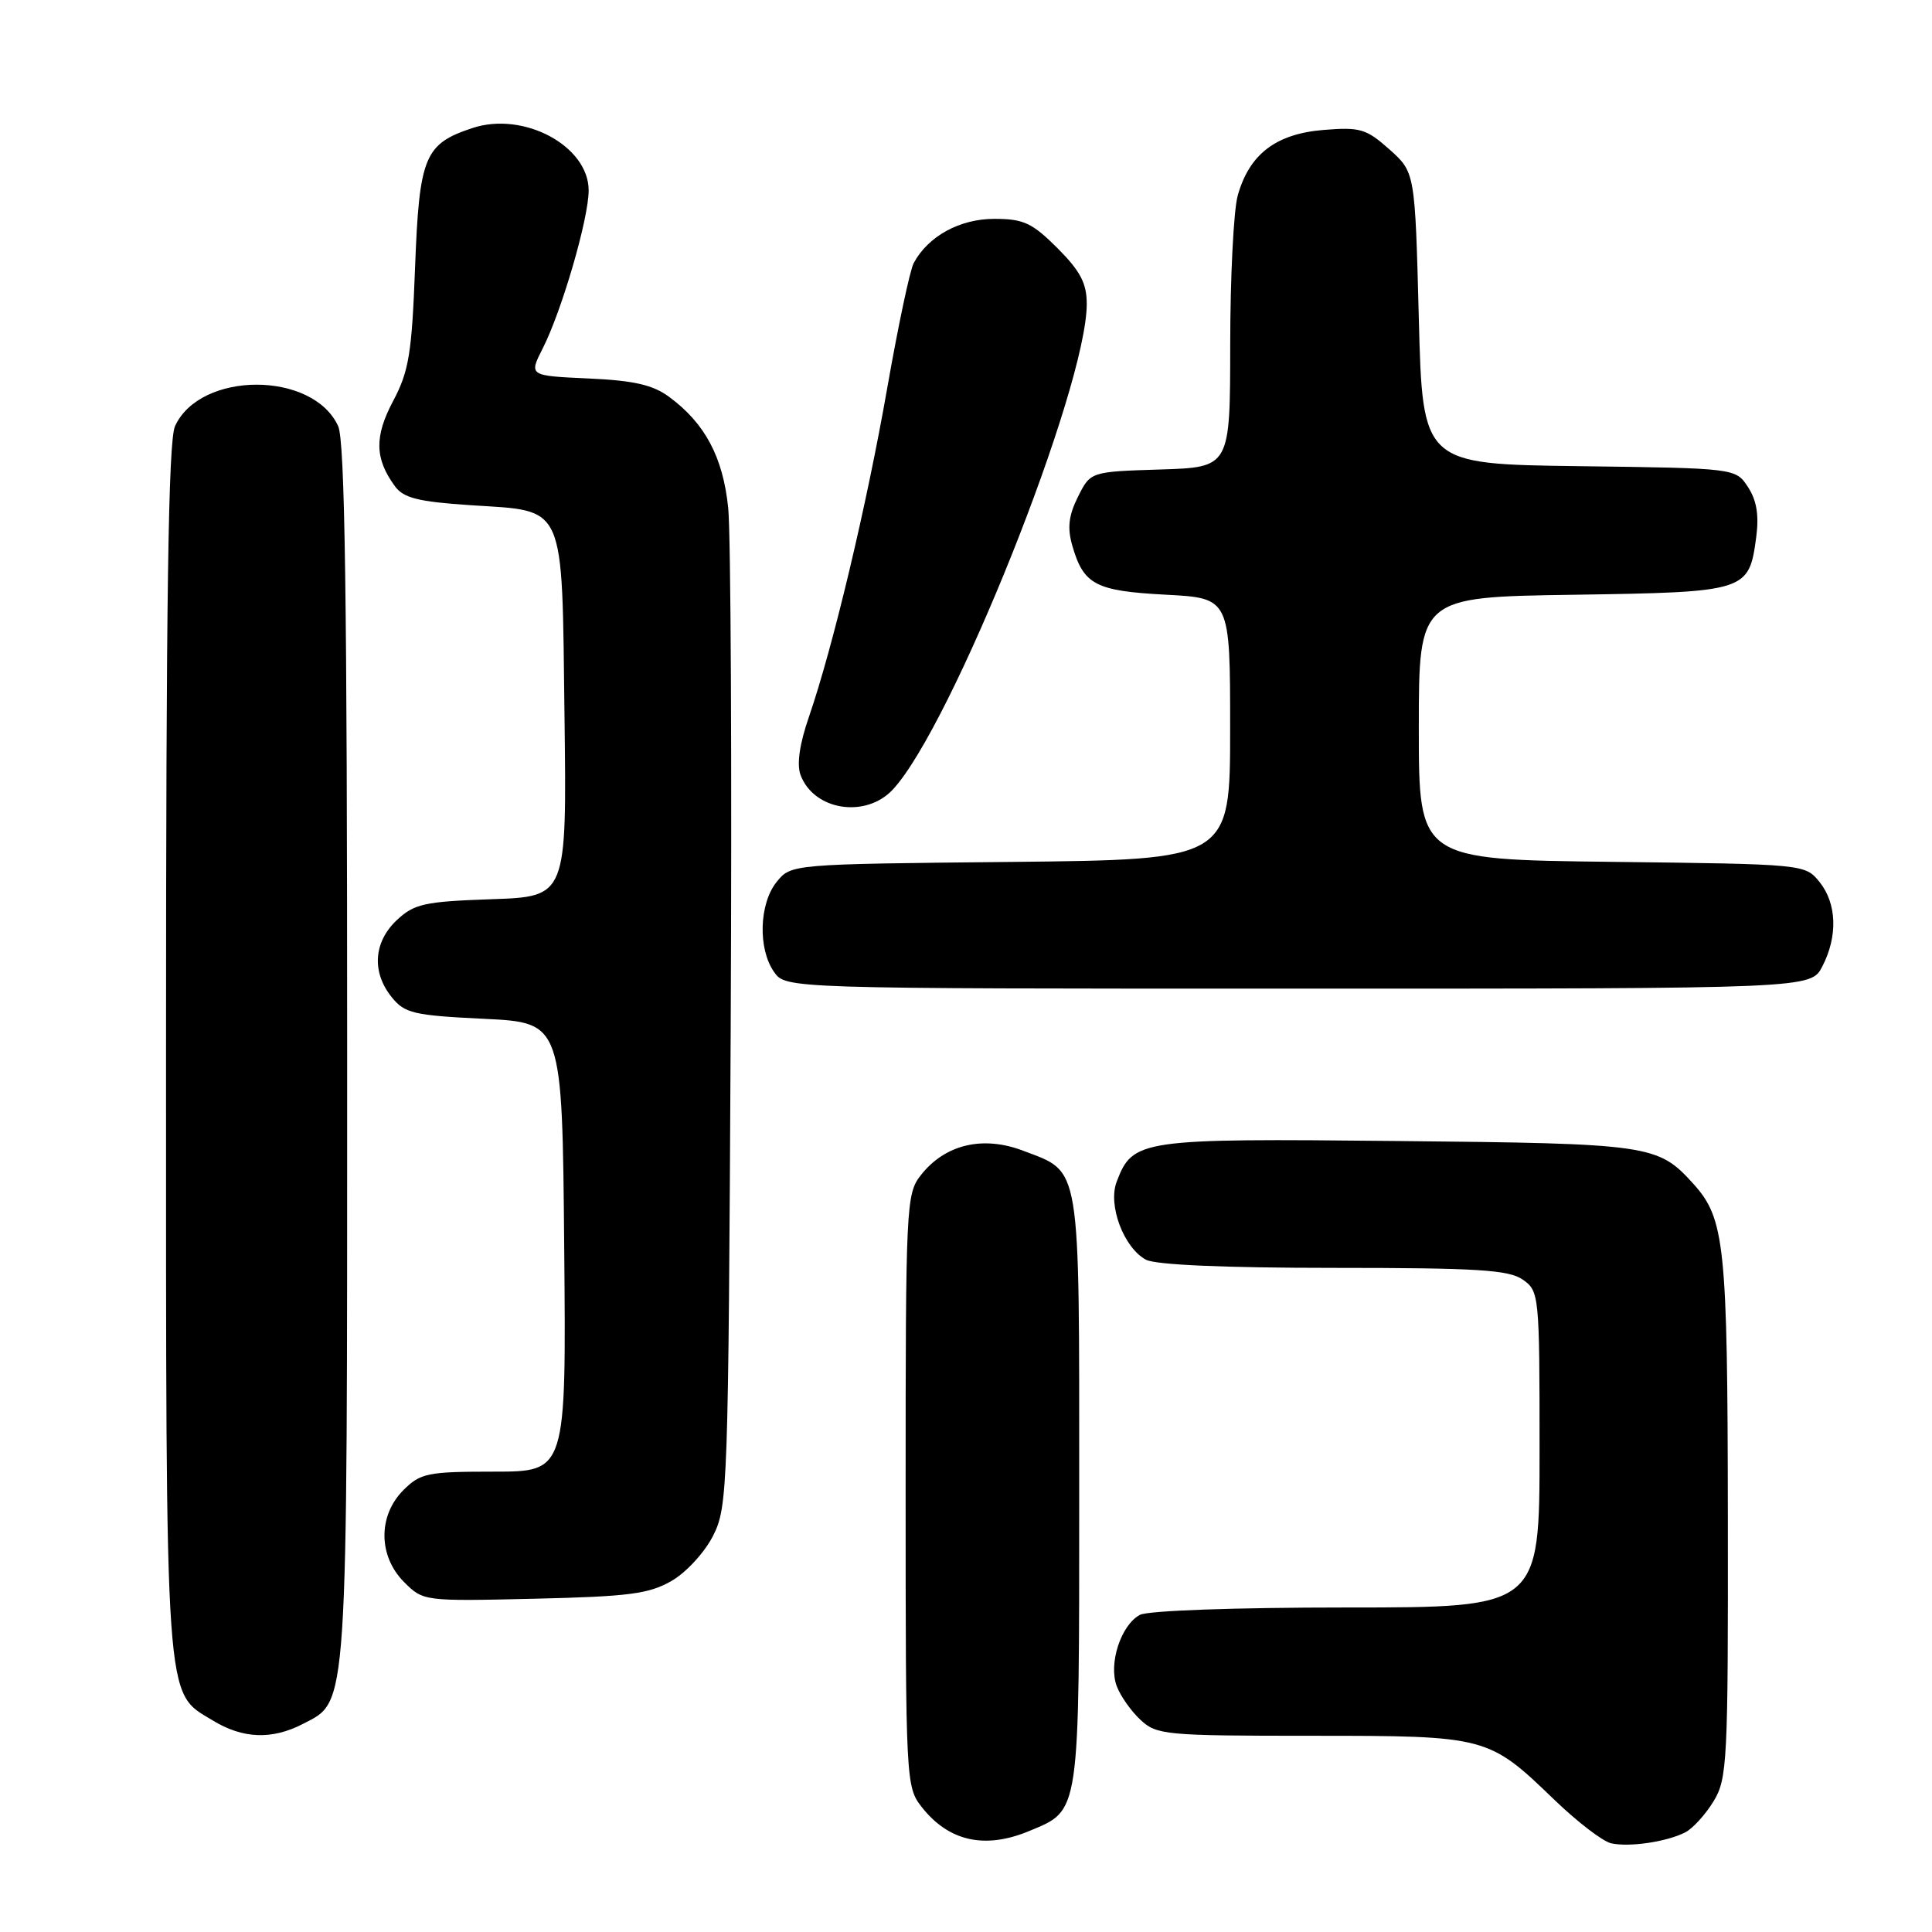 <?xml version="1.0" encoding="UTF-8" standalone="no"?>
<!DOCTYPE svg PUBLIC "-//W3C//DTD SVG 1.1//EN" "http://www.w3.org/Graphics/SVG/1.1/DTD/svg11.dtd" >
<svg xmlns="http://www.w3.org/2000/svg" xmlns:xlink="http://www.w3.org/1999/xlink" version="1.1" viewBox="0 0 256 256">
 <g >
 <path fill="currentColor"
d=" M 223.30 242.80 C 224.30 242.29 225.98 240.44 227.05 238.69 C 228.88 235.69 228.99 233.44 228.95 201.00 C 228.91 164.88 228.56 161.48 224.35 156.83 C 219.68 151.67 218.64 151.52 185.17 151.19 C 151.00 150.84 150.10 150.97 147.96 156.60 C 146.78 159.70 148.91 165.35 151.85 166.92 C 153.13 167.60 162.26 168.00 176.71 168.00 C 195.77 168.00 199.92 168.26 201.78 169.56 C 203.95 171.08 204.00 171.55 204.00 192.06 C 204.00 213.00 204.00 213.00 178.43 213.00 C 163.67 213.00 152.10 213.41 151.04 213.98 C 148.52 215.33 146.85 220.48 147.98 223.44 C 148.47 224.74 149.89 226.75 151.13 227.90 C 153.26 229.89 154.45 230.00 173.74 230.00 C 197.07 230.00 197.21 230.04 206.00 238.52 C 209.03 241.43 212.40 244.02 213.50 244.25 C 215.93 244.78 220.85 244.05 223.30 242.80 Z  M 136.40 242.61 C 143.15 239.79 143.00 240.80 143.00 197.50 C 143.00 153.64 143.29 155.42 135.58 152.48 C 130.24 150.44 125.22 151.63 122.02 155.71 C 120.07 158.18 120.00 159.68 120.00 197.50 C 120.00 236.06 120.04 236.78 122.14 239.45 C 125.72 244.00 130.51 245.07 136.40 242.61 Z  M 40.13 228.43 C 46.16 225.31 46.00 227.75 46.00 139.58 C 46.00 79.31 45.70 58.44 44.81 56.47 C 41.47 49.14 26.53 49.14 23.19 56.47 C 22.30 58.44 22.00 79.20 22.00 139.08 C 22.00 227.20 21.78 224.07 28.19 227.97 C 32.17 230.40 36.04 230.55 40.13 228.43 Z  M 89.00 209.47 C 90.94 208.35 93.39 205.68 94.50 203.47 C 96.43 199.65 96.51 197.17 96.82 136.50 C 96.99 101.85 96.84 70.70 96.49 67.29 C 95.80 60.57 93.43 56.11 88.68 52.60 C 86.52 51.00 84.02 50.42 77.97 50.15 C 70.07 49.79 70.07 49.79 71.92 46.15 C 74.45 41.17 78.00 28.96 78.00 25.23 C 78.00 19.35 69.40 14.72 62.62 16.96 C 56.24 19.06 55.56 20.73 55.00 35.40 C 54.57 46.83 54.18 49.20 52.10 53.12 C 49.59 57.84 49.65 60.77 52.33 64.43 C 53.47 65.99 55.41 66.48 62.34 66.94 C 75.10 67.78 74.44 66.29 74.80 94.94 C 75.10 118.81 75.10 118.81 65.13 119.15 C 56.21 119.46 54.89 119.76 52.58 121.92 C 49.49 124.83 49.23 128.82 51.91 132.14 C 53.63 134.27 54.81 134.55 64.16 135.00 C 74.50 135.50 74.50 135.50 74.76 165.25 C 75.03 195.00 75.03 195.00 65.47 195.00 C 56.65 195.00 55.72 195.19 53.45 197.45 C 50.07 200.84 50.11 206.20 53.55 209.64 C 56.08 212.17 56.17 212.18 70.80 211.84 C 83.36 211.55 86.01 211.20 89.00 209.47 Z  M 241.47 128.05 C 243.54 124.05 243.39 119.71 241.09 116.86 C 239.18 114.51 239.11 114.50 213.59 114.20 C 188.00 113.90 188.00 113.90 188.00 96.51 C 188.00 79.11 188.00 79.11 208.47 78.81 C 231.50 78.46 231.74 78.39 232.71 71.16 C 233.09 68.27 232.77 66.30 231.62 64.54 C 229.98 62.04 229.98 62.04 209.24 61.77 C 188.50 61.50 188.50 61.50 188.00 42.17 C 187.50 22.83 187.50 22.83 184.11 19.80 C 181.03 17.06 180.22 16.82 175.35 17.22 C 169.05 17.74 165.53 20.44 164.00 25.93 C 163.46 27.89 163.01 36.80 163.01 45.71 C 163.00 61.92 163.00 61.92 153.75 62.21 C 144.50 62.50 144.50 62.50 142.84 65.82 C 141.60 68.30 141.41 69.94 142.08 72.28 C 143.57 77.48 145.15 78.31 154.46 78.80 C 163.00 79.25 163.00 79.25 163.00 96.58 C 163.00 113.91 163.00 113.91 133.91 114.21 C 104.82 114.50 104.82 114.50 102.91 116.86 C 100.59 119.73 100.41 125.71 102.56 128.78 C 104.11 131.00 104.11 131.00 172.03 131.00 C 239.95 131.00 239.95 131.00 241.47 128.05 Z  M 118.32 104.60 C 126.12 96.18 144.00 51.40 144.00 40.27 C 144.00 37.53 143.15 35.92 140.12 32.88 C 136.76 29.53 135.63 29.00 131.75 29.00 C 127.17 29.00 122.98 31.30 121.07 34.86 C 120.57 35.80 119.00 43.23 117.57 51.38 C 114.84 66.99 110.36 85.79 107.18 95.01 C 105.95 98.56 105.56 101.28 106.07 102.67 C 107.82 107.40 114.72 108.48 118.32 104.60 Z "/>
</g>
</svg>